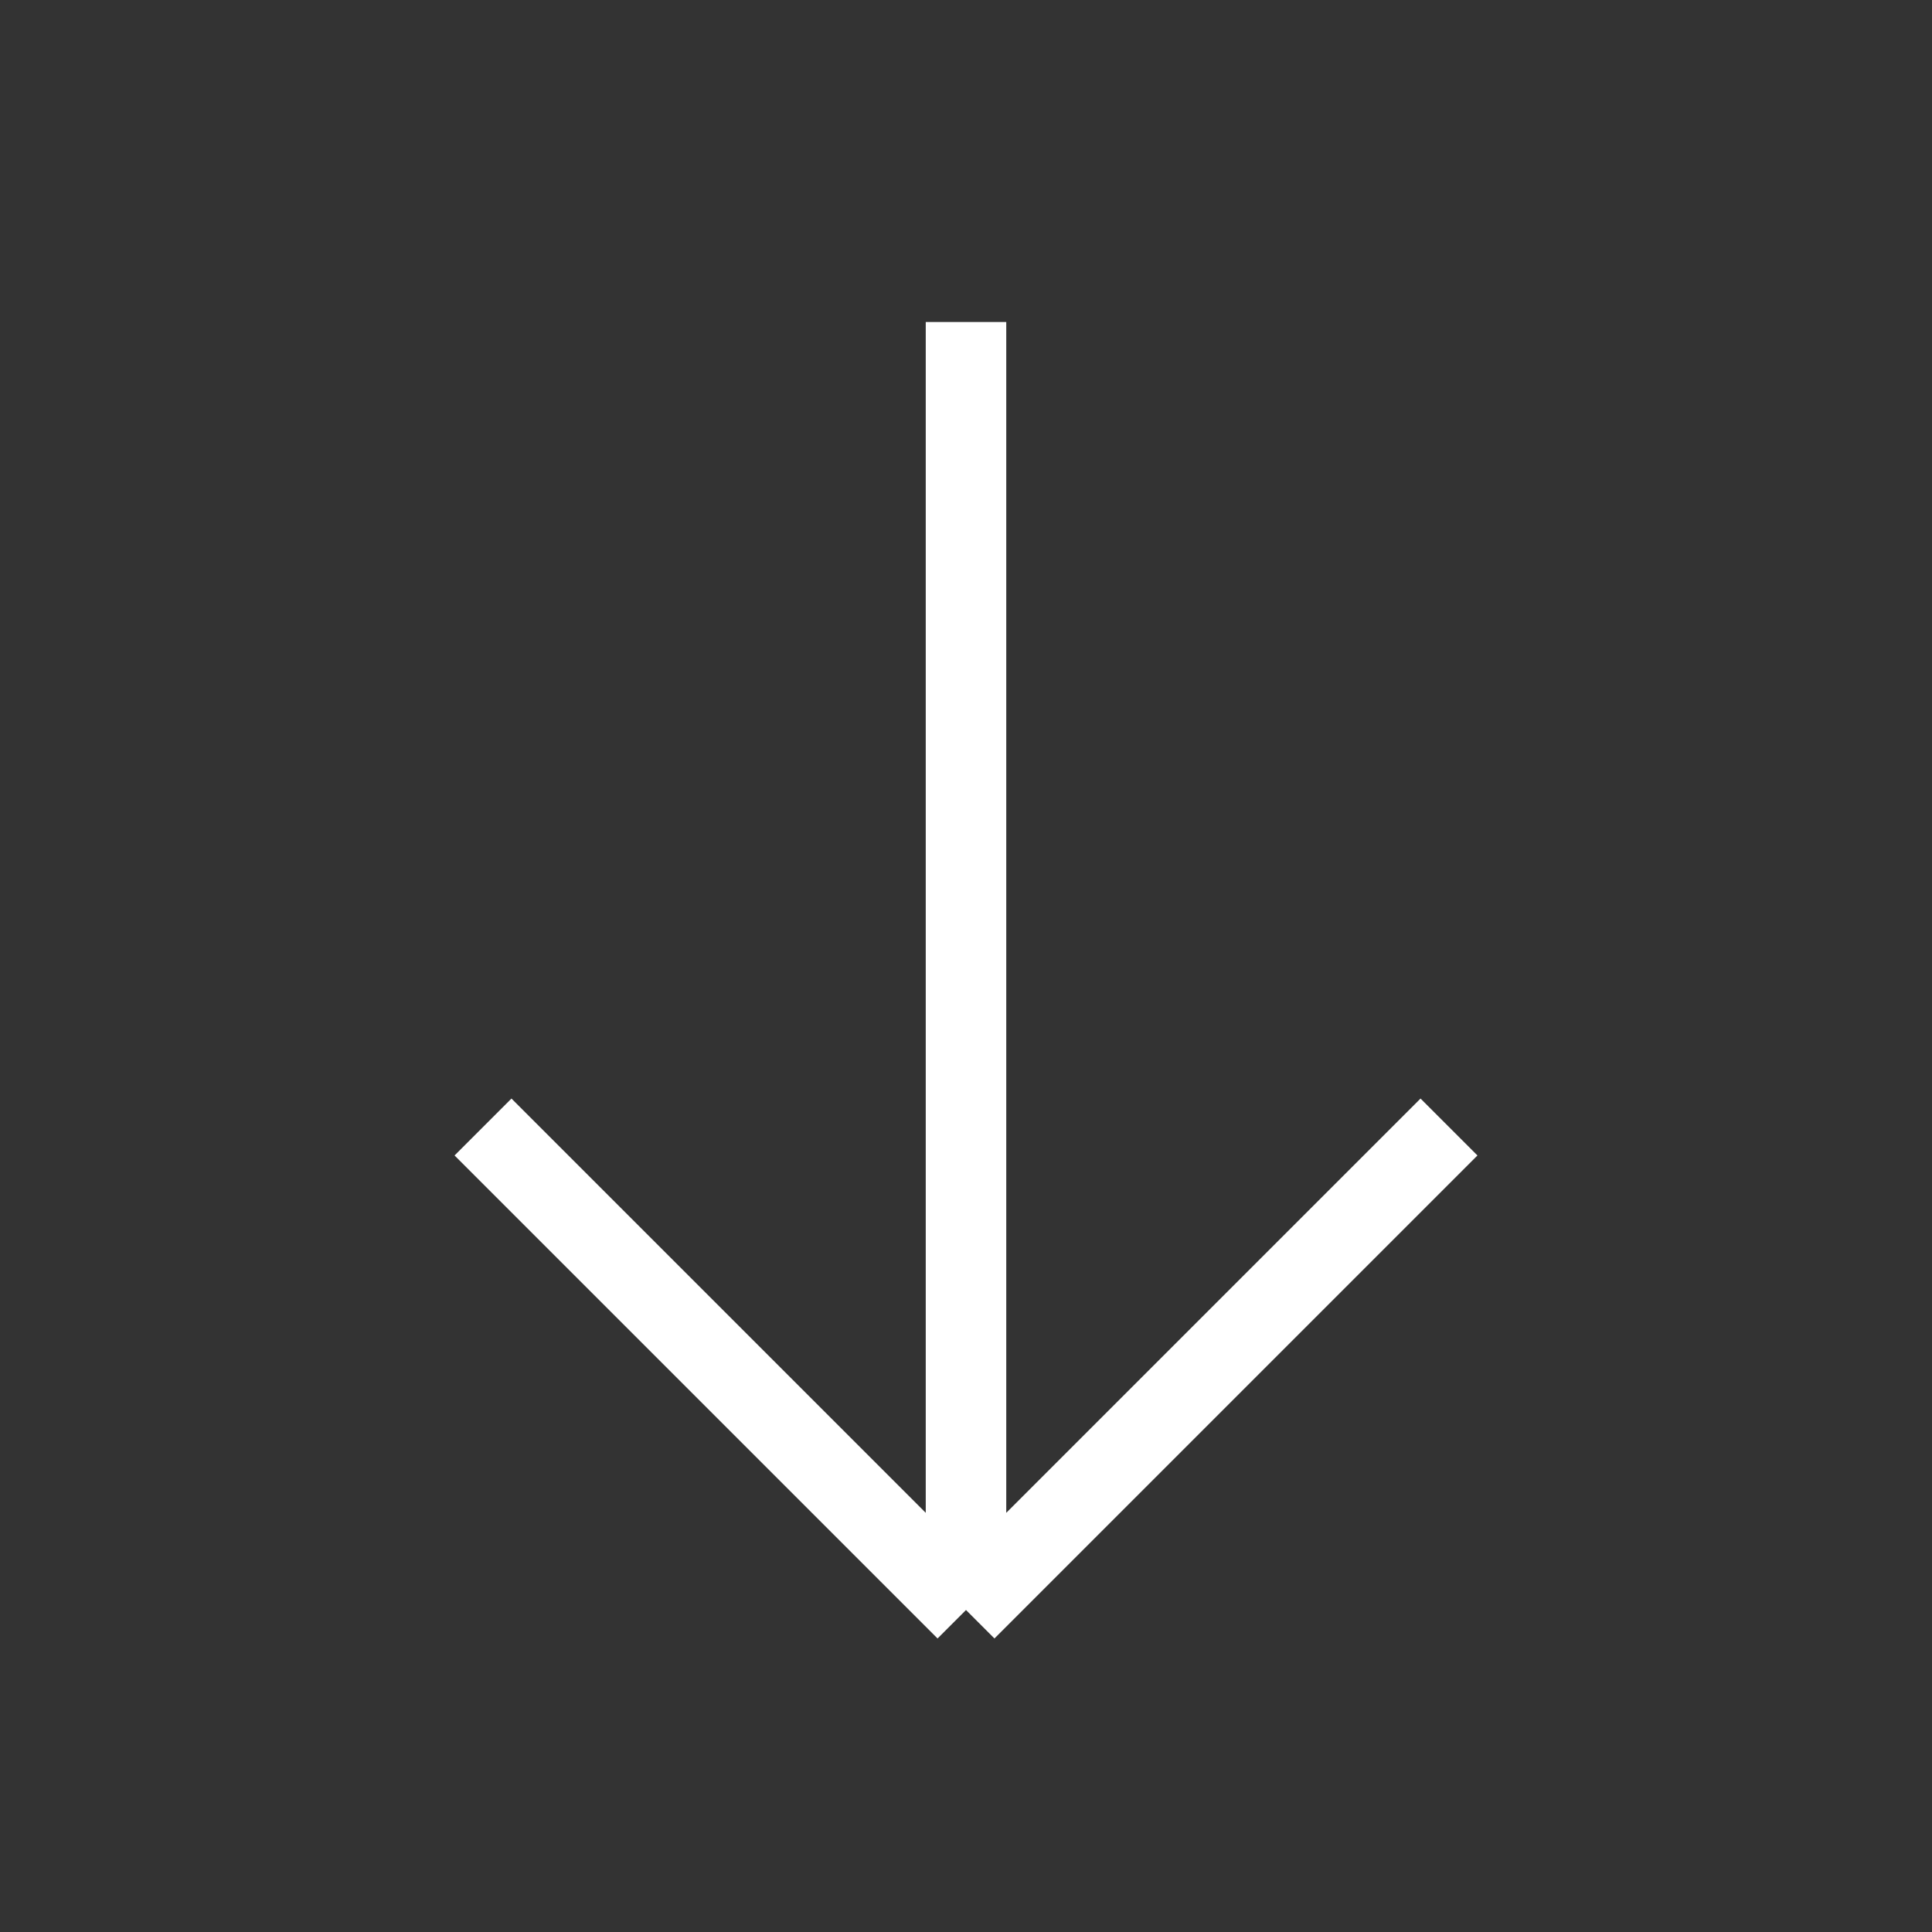 <!-- /public/icons/arrow-down.svg -->
<svg xmlns="http://www.w3.org/2000/svg" fill="white" viewBox="0 0 24 24">
  <rect x="0" y="0" width="24" height="24" fill="#333333" stroke="none"/>
  <path d="M12 4v16m0 0l-6-6m6 6l6-6" stroke="white" strokewidth="2" strokelinecap="round" strokelinejoin="round"></path>
</svg>
